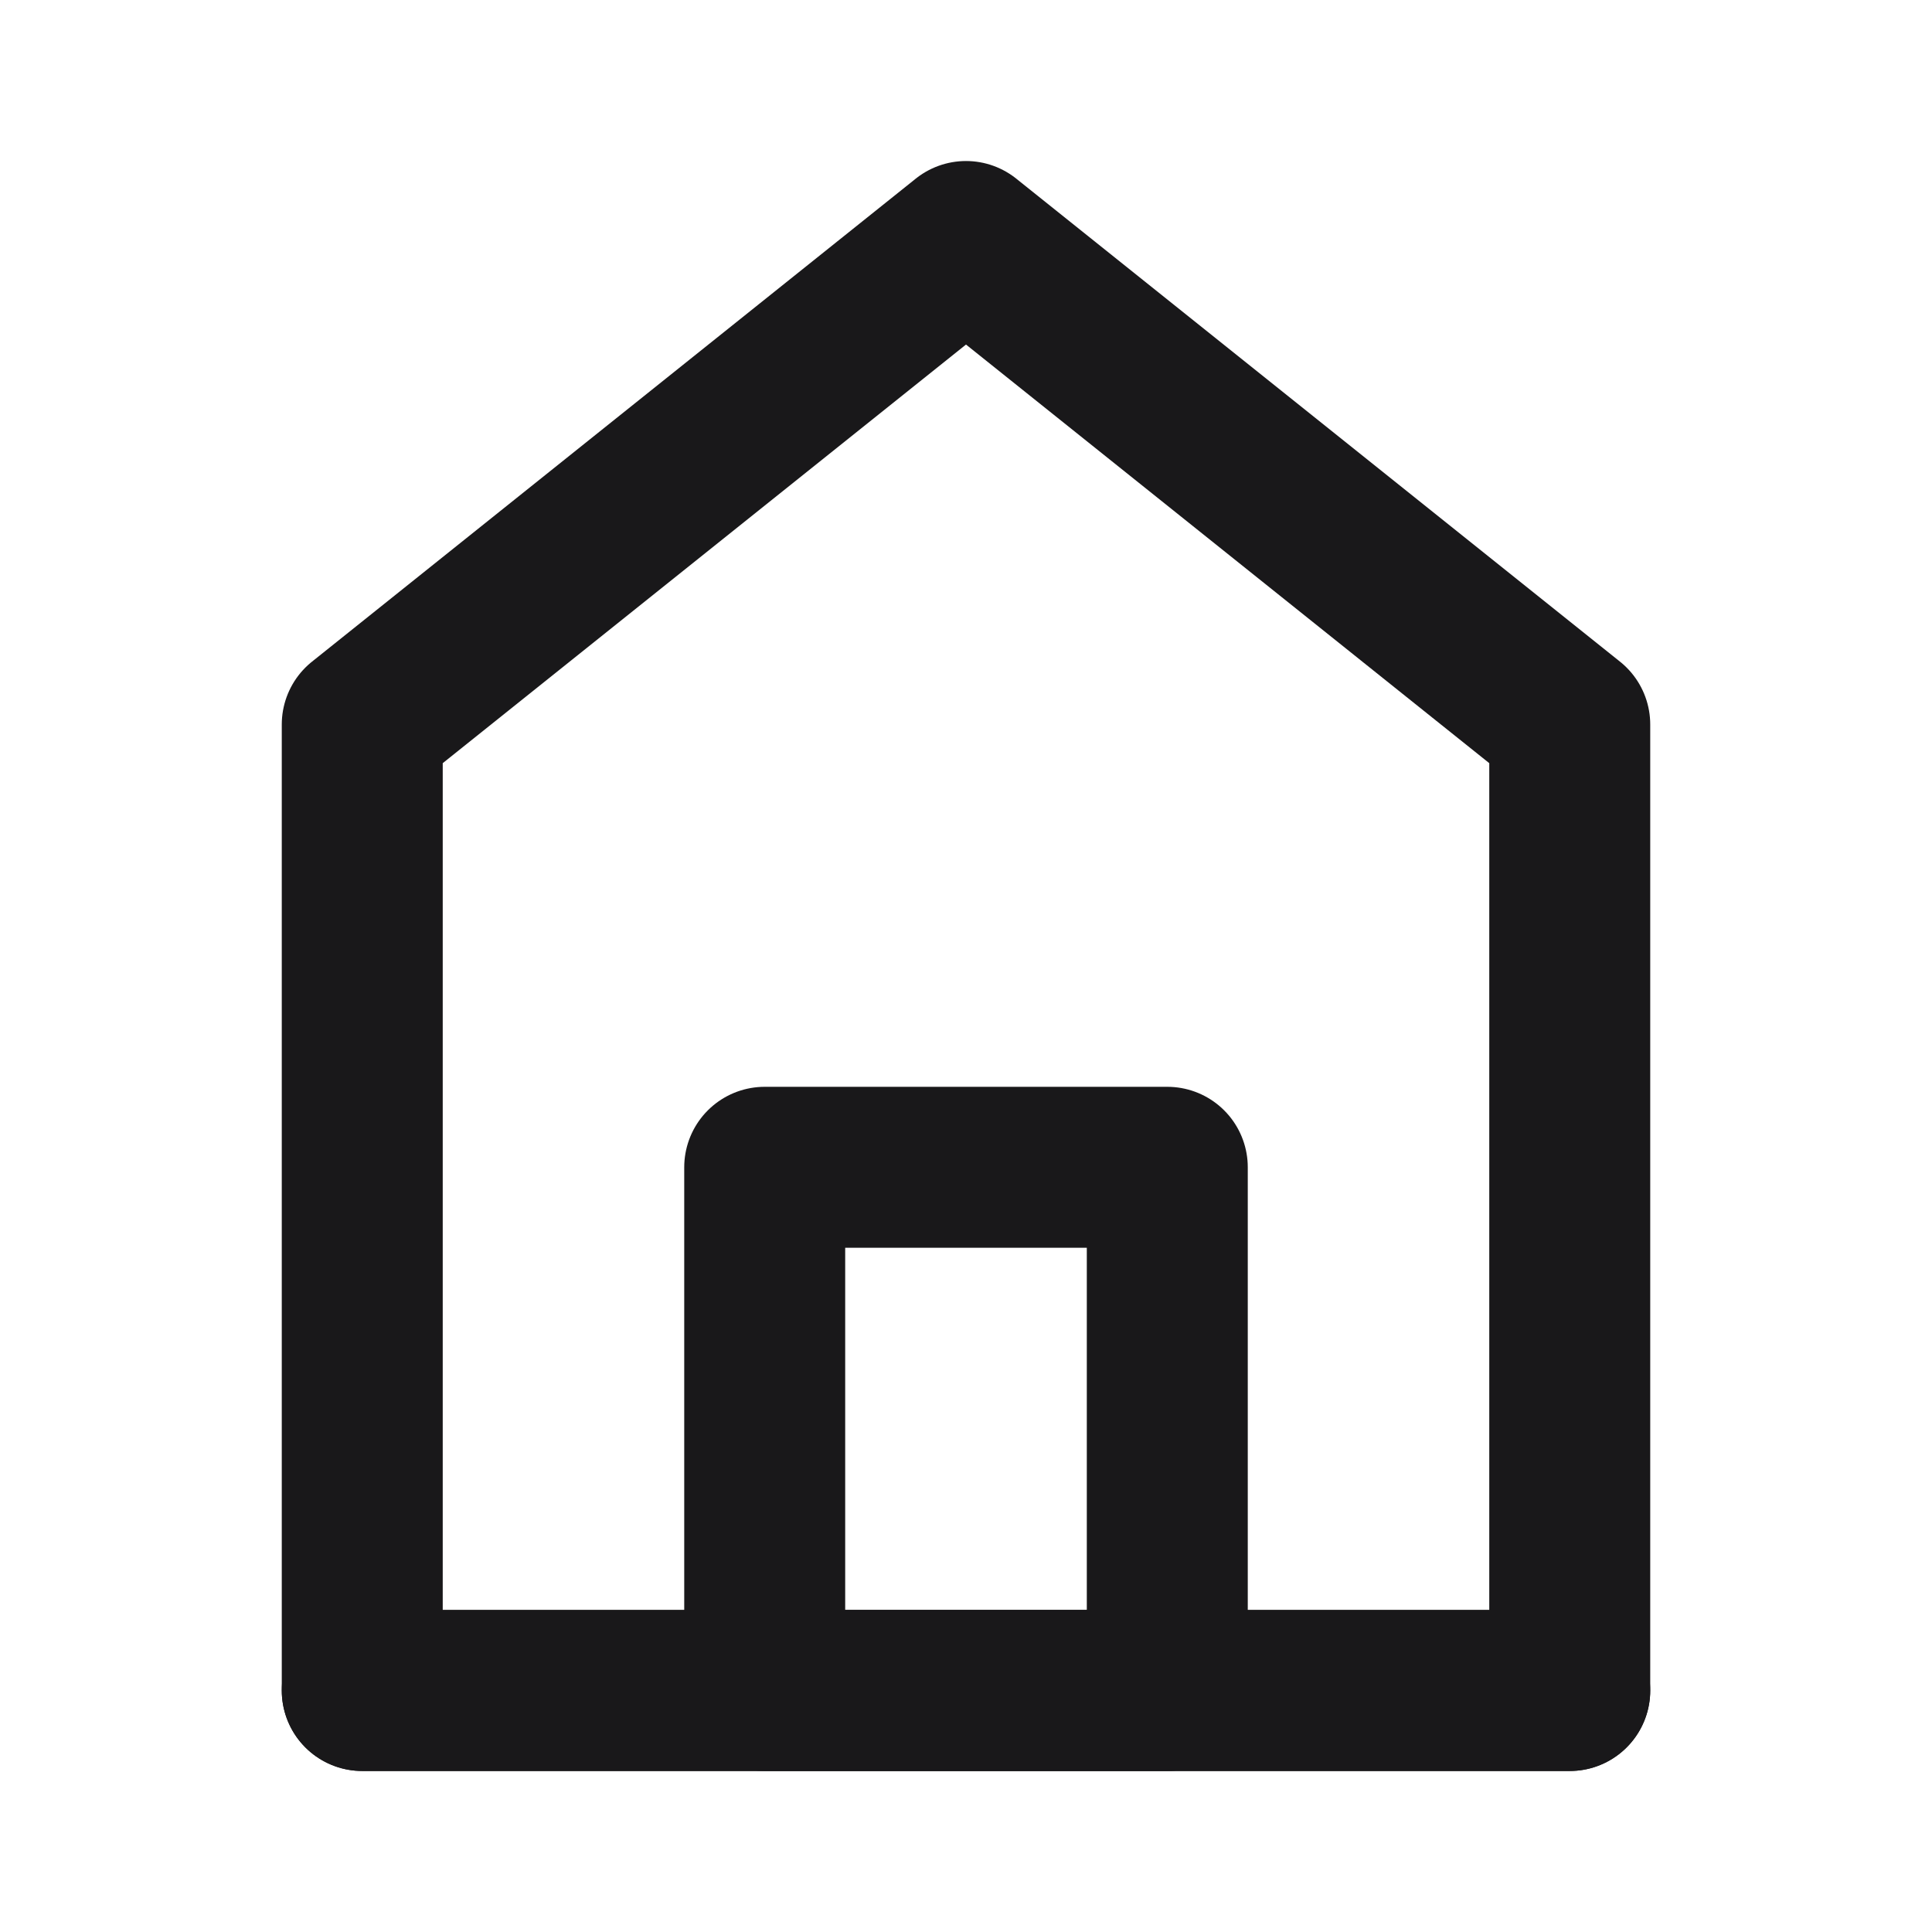 <svg width="16" height="16" viewBox="0 0 16 16" fill="none" xmlns="http://www.w3.org/2000/svg">
<path d="M3 6V14H13V6L8 2L3 6Z" stroke="#19181A" stroke-width="1.333" stroke-linecap="round" stroke-linejoin="round"/>
<path d="M6.333 9.667V14H9.667V9.667H6.333Z" stroke="#19181A" stroke-width="1.333" stroke-linecap="round" stroke-linejoin="round"/>
<path d="M3 14H13Z" stroke="#19181A" stroke-width="1.333" stroke-linecap="round" stroke-linejoin="round"/>
</svg>
